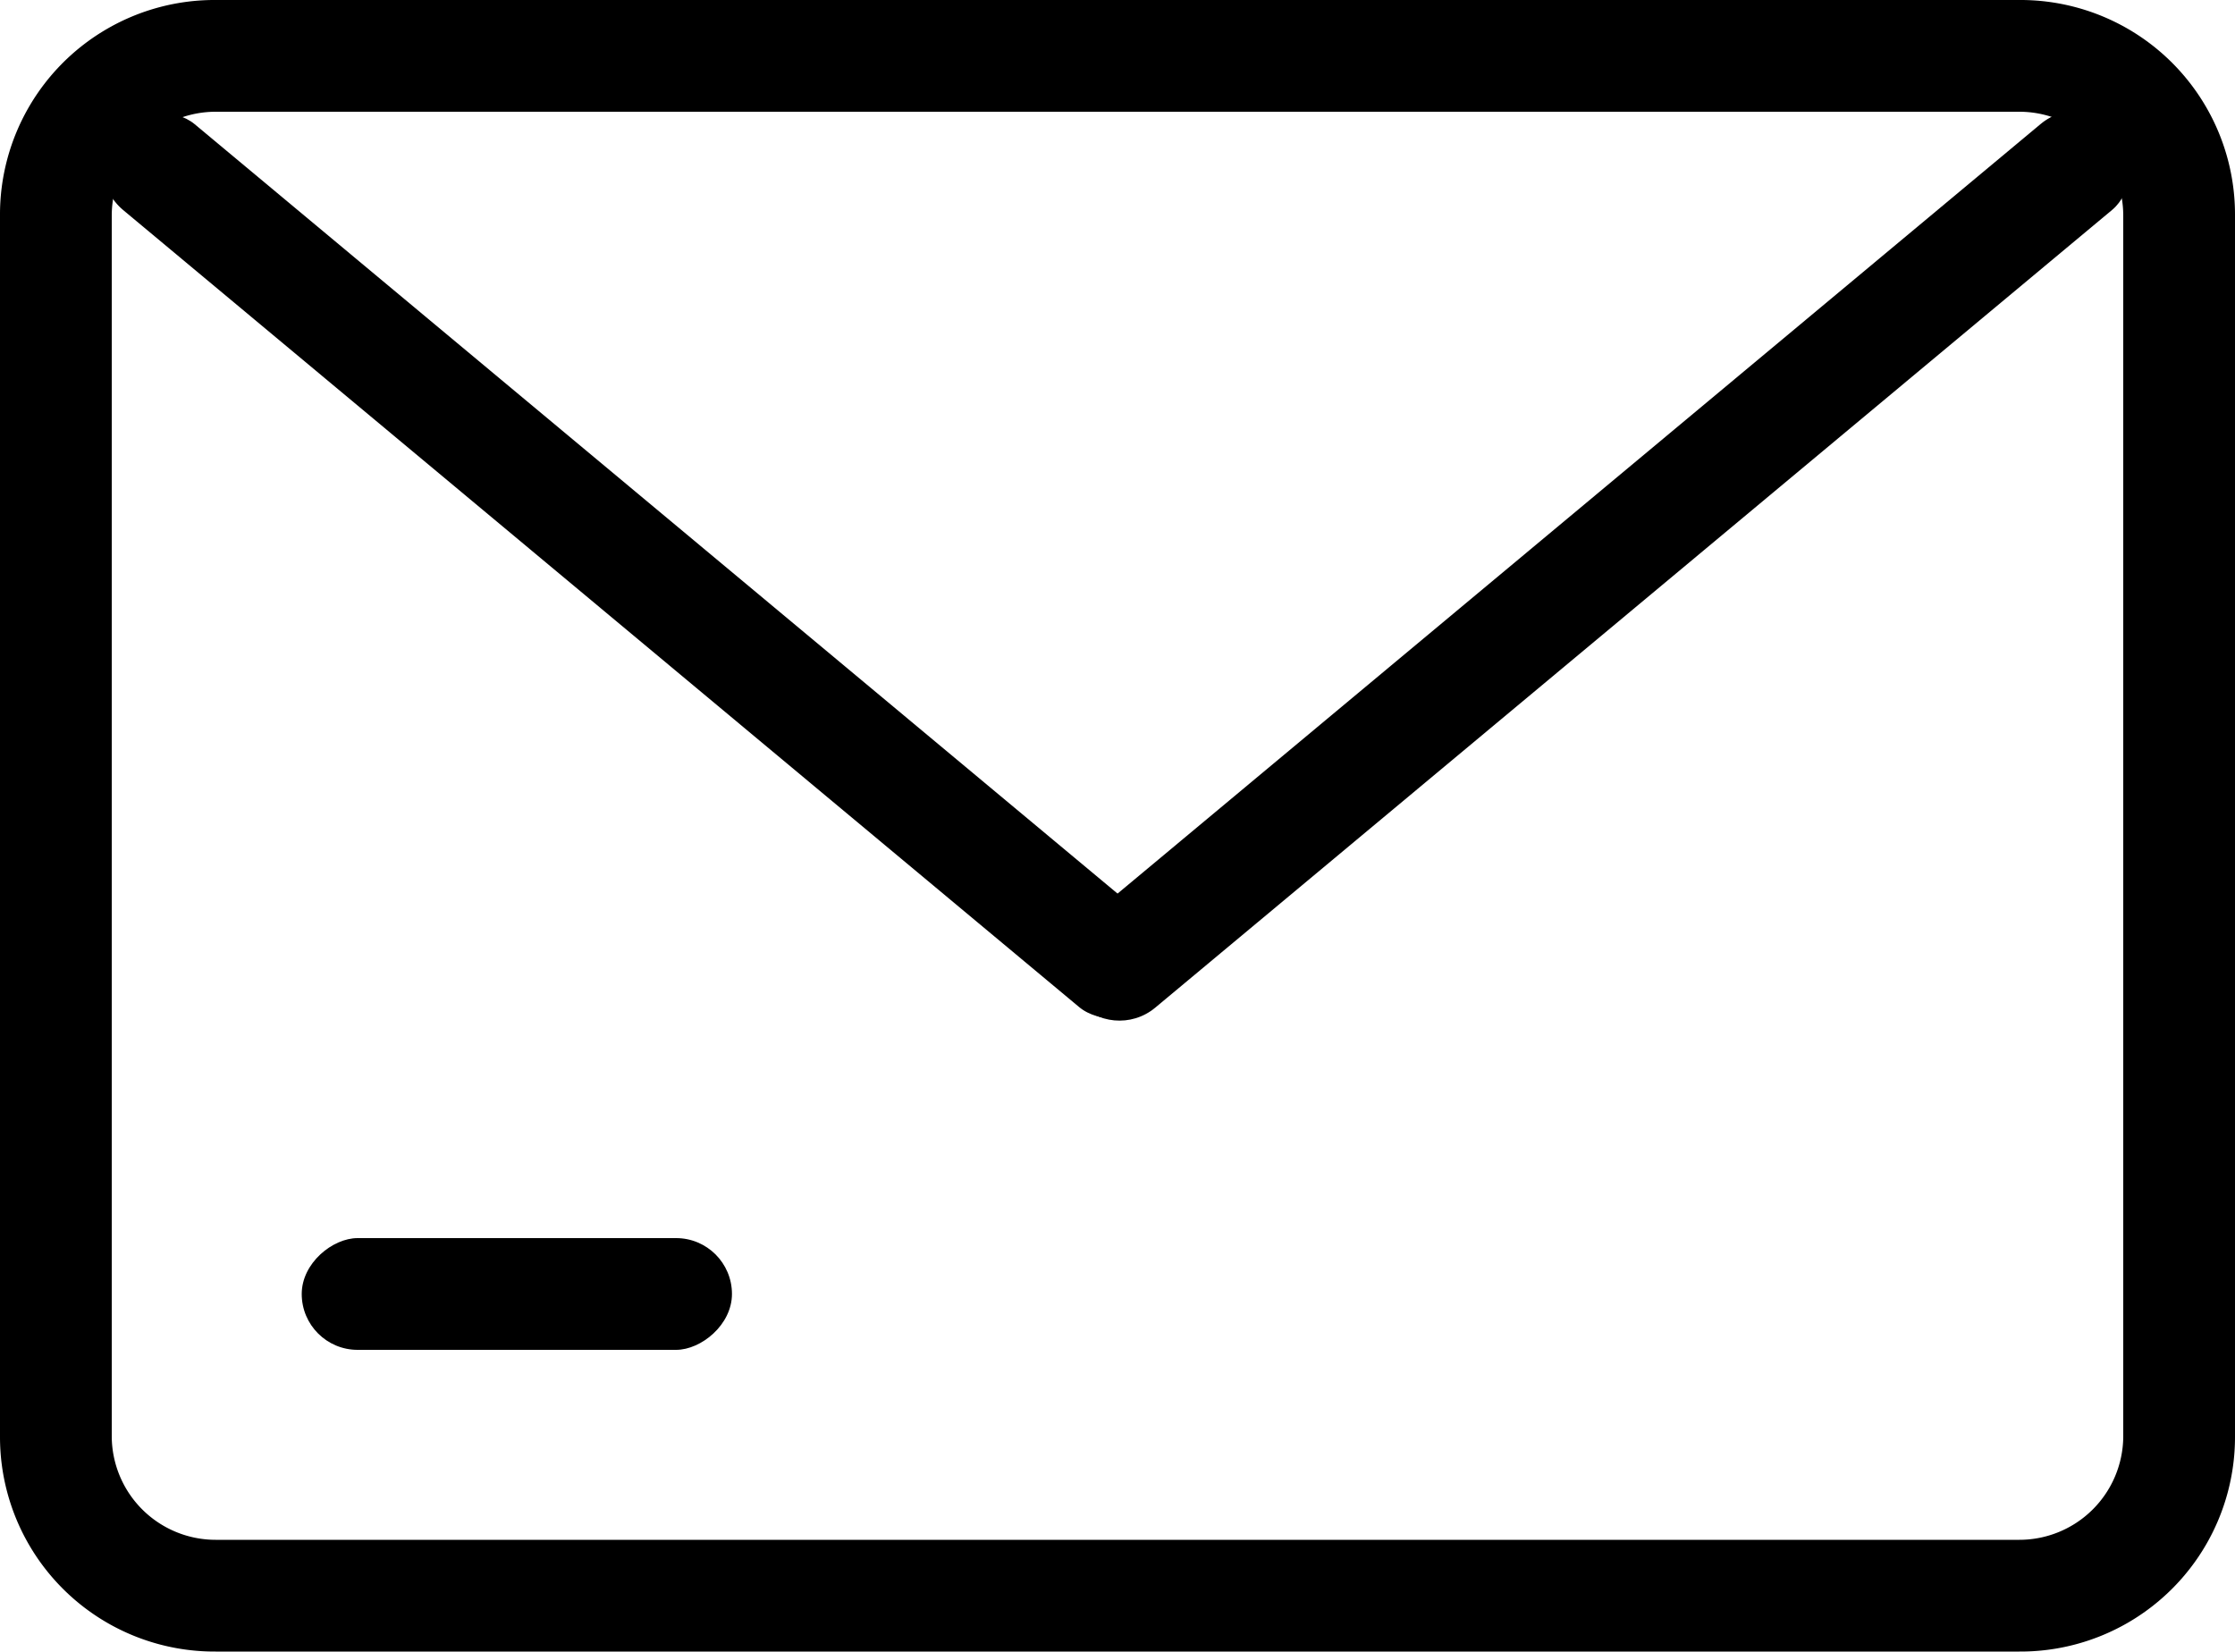 <svg xmlns="http://www.w3.org/2000/svg" viewBox="0 0 20 14.78"><rect x="272.51" y="125.23" width="1" height="3.85" rx="0.5" transform="translate(131.78 -261.43) rotate(90)" fill="currentColor"/><rect x="273.59" y="114.57" width="1" height="12.14" rx="0.5" transform="translate(273.88 -128.2) rotate(129.82)" fill="currentColor"/><rect x="282.18" y="114.57" width="1" height="12.15" rx="0.5" transform="translate(-74.06 -289.31) rotate(50.18)" fill="currentColor"/><path d="M286.46,116.57a.93.93,0,0,1,.93.93v10.93a.93.93,0,0,1-.93.92H270.32a.93.93,0,0,1-.93-.92V117.5a.93.93,0,0,1,.93-.93h16.14m0-1H270.32a1.92,1.92,0,0,0-1.93,1.93v10.93a1.92,1.92,0,0,0,1.93,1.92h16.14a1.92,1.92,0,0,0,1.93-1.92V117.5a1.92,1.92,0,0,0-1.93-1.93Z" transform="translate(-268.39 -115.57)" fill="currentColor"/></svg>